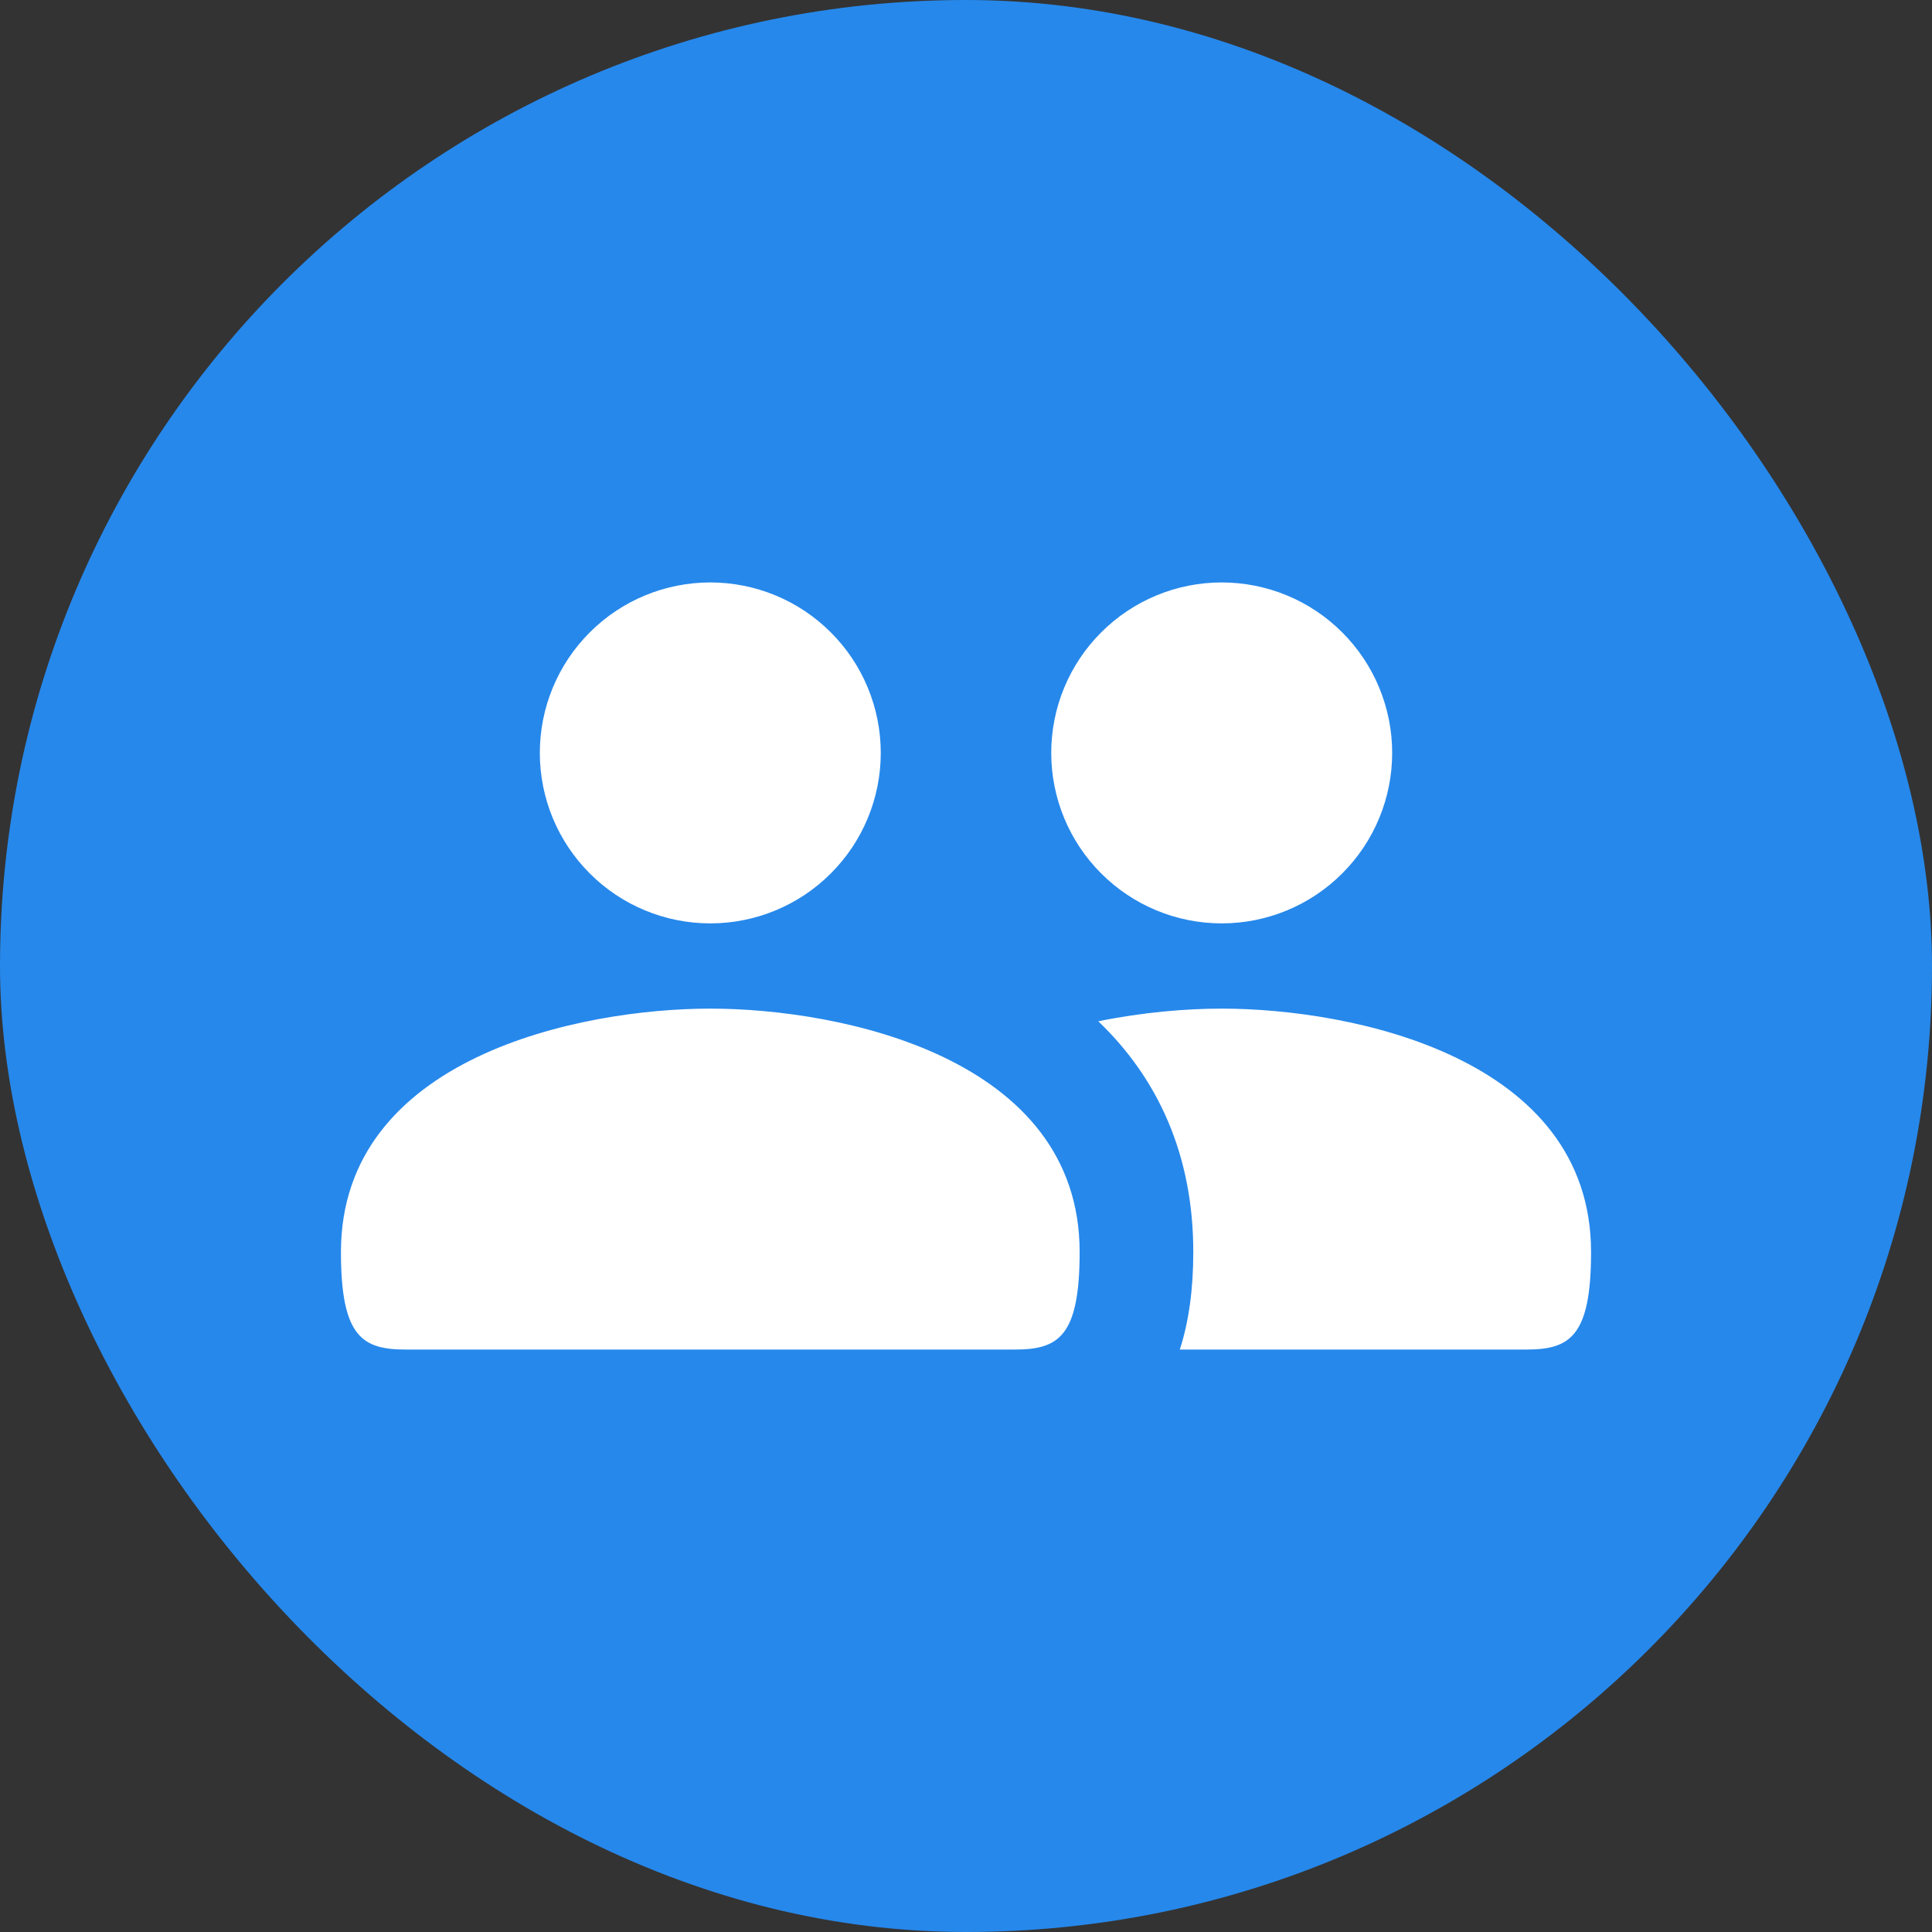 <svg width="34" height="34" viewBox="0 0 34 34" fill="none" xmlns="http://www.w3.org/2000/svg">
<rect x="0" y="0" width="34" height="34" fill="#333333" stroke="none"/>
<rect width="34" height="34" rx="17" fill="#2688EB"/>
<path d="M21.5 17.75C23.794 17.75 28 18.607 28 22.035C28 23.535 27.618 23.75 26.853 23.75H20.763C20.921 23.261 21 22.688 21 22.035C21 20.312 20.369 18.969 19.328 17.973C20.111 17.813 20.876 17.75 21.5 17.75ZM12.5 17.75C14.794 17.75 19 18.607 19 22.035C19 23.535 18.618 23.75 17.853 23.75H7.147C6.382 23.75 6 23.535 6 22.035C6 18.607 10.206 17.75 12.5 17.75ZM12.5 10.25C13.296 10.25 14.059 10.566 14.621 11.129C15.184 11.691 15.5 12.454 15.5 13.25C15.5 14.046 15.184 14.809 14.621 15.371C14.059 15.934 13.296 16.25 12.5 16.25C11.704 16.25 10.941 15.934 10.379 15.371C9.816 14.809 9.5 14.046 9.5 13.25C9.5 12.454 9.816 11.691 10.379 11.129C10.941 10.566 11.704 10.25 12.5 10.25ZM21.5 10.25C22.296 10.25 23.059 10.566 23.621 11.129C24.184 11.691 24.5 12.454 24.5 13.25C24.5 14.046 24.184 14.809 23.621 15.371C23.059 15.934 22.296 16.25 21.5 16.25C20.704 16.25 19.941 15.934 19.379 15.371C18.816 14.809 18.5 14.046 18.5 13.25C18.5 12.454 18.816 11.691 19.379 11.129C19.941 10.566 20.704 10.25 21.5 10.25Z" fill="white"/>
</svg>

